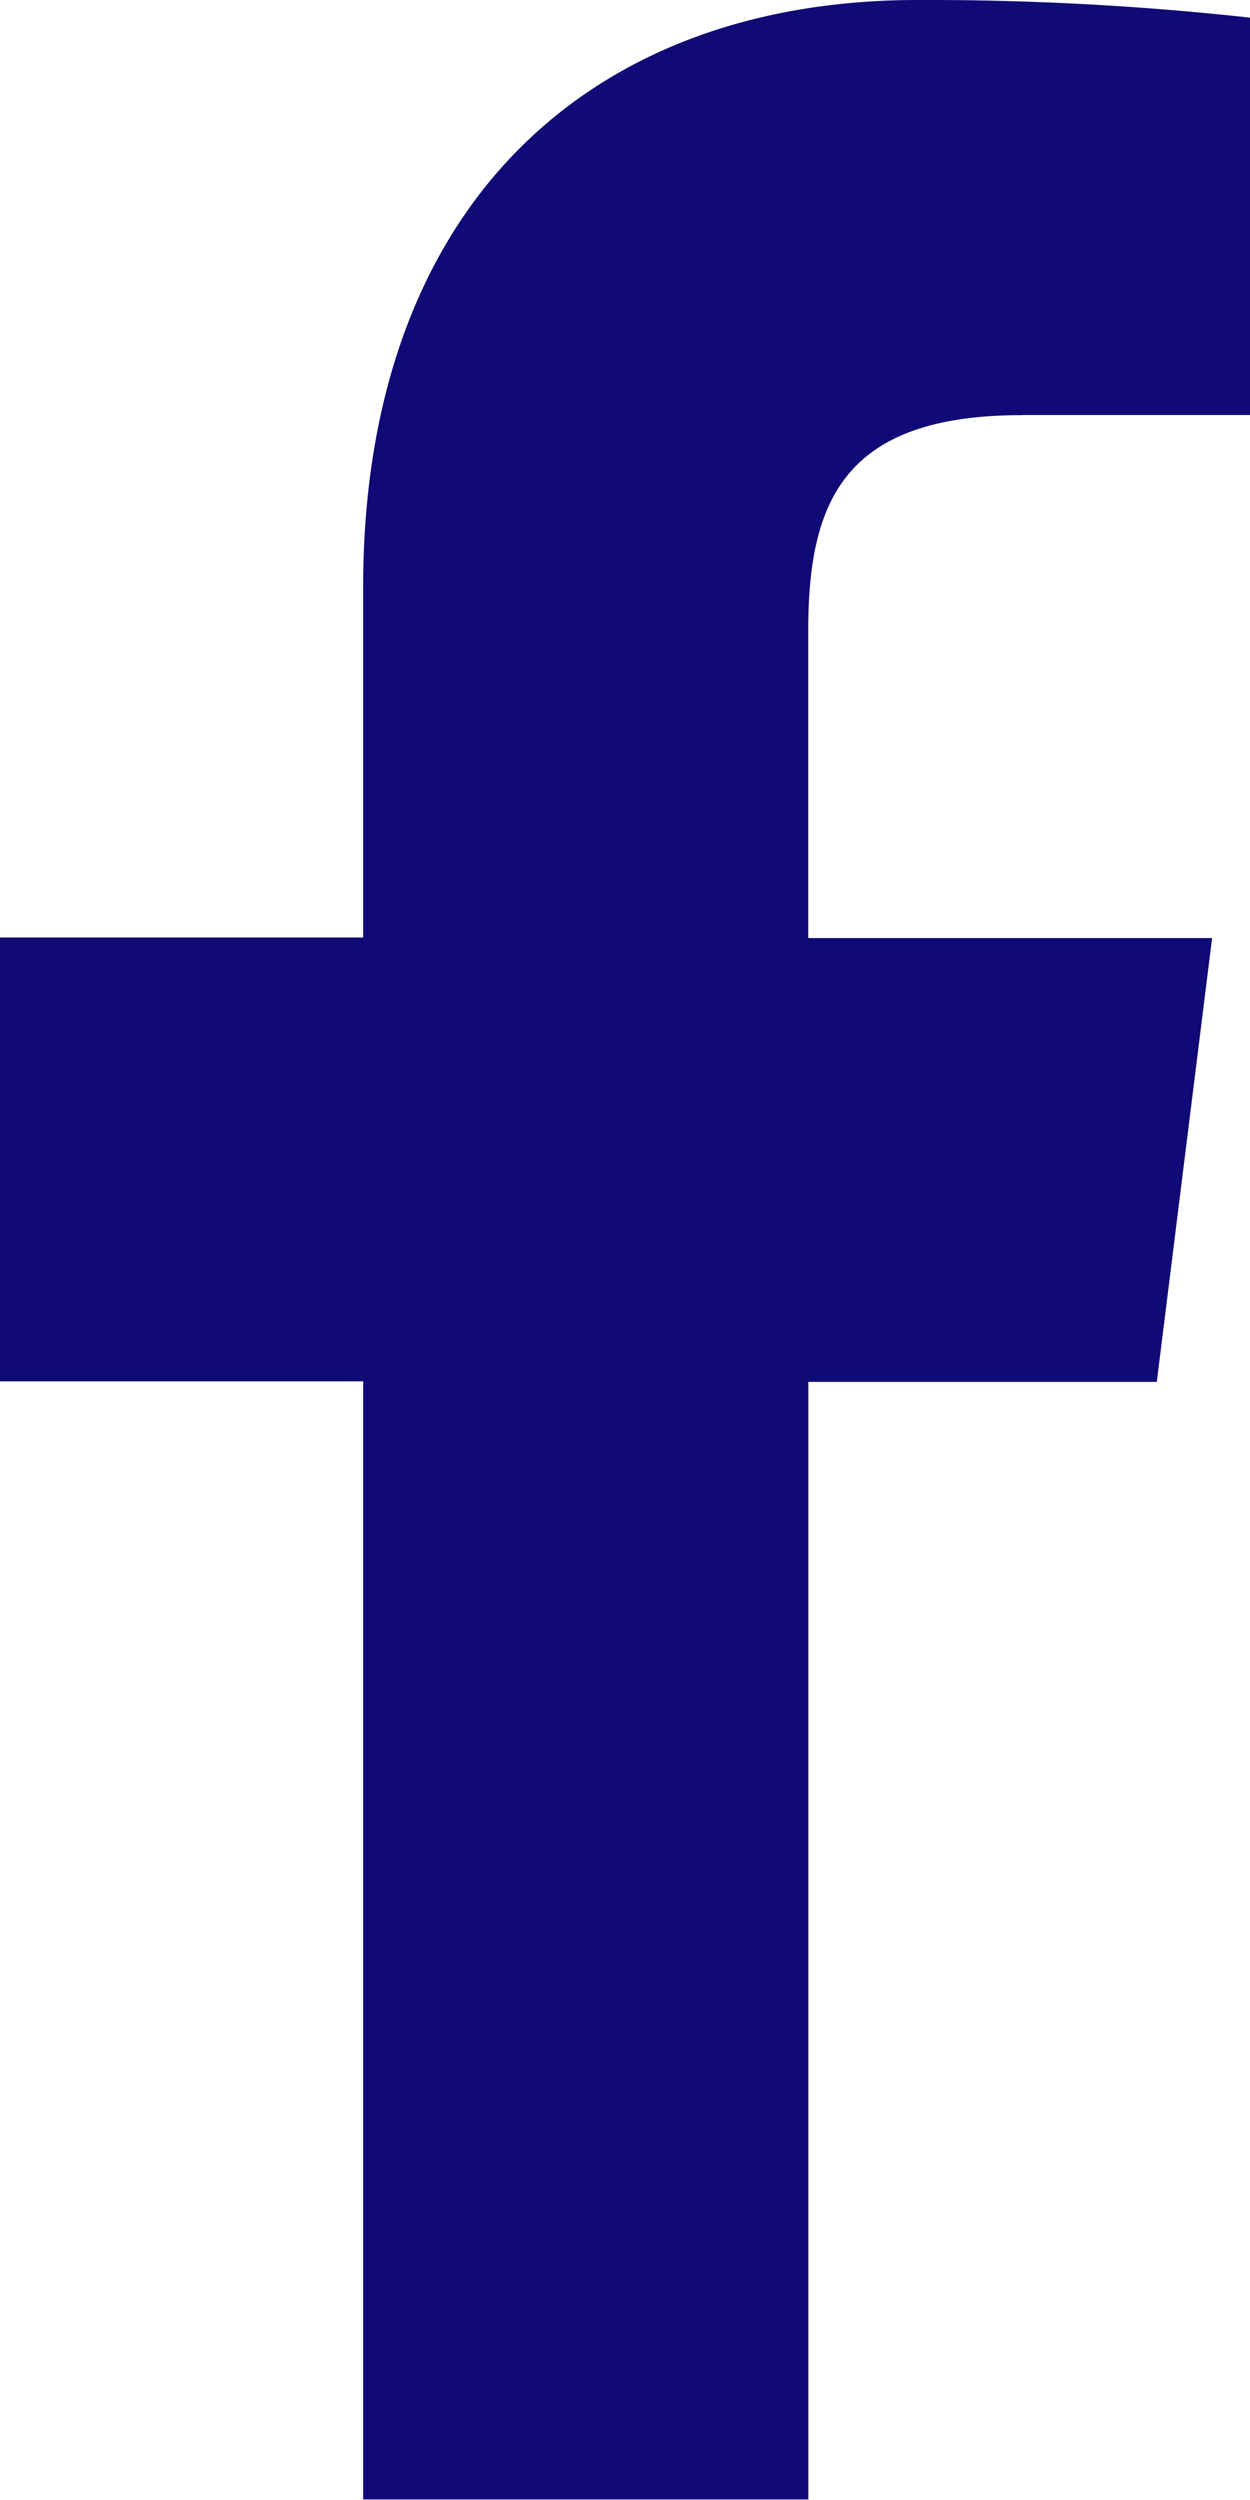<svg xmlns="http://www.w3.org/2000/svg" width="10.984" height="21.967" viewBox="0 0 10.984 21.967">
  <path id="facebook" d="M15.166,3.647h2.005V.155A25.9,25.9,0,0,0,14.25,0C11.358,0,9.378,1.819,9.378,5.161V8.238H6.187v3.9H9.378v9.825H13.29V12.143h3.062l.486-3.9H13.289V5.548c0-1.129.3-1.9,1.877-1.9Z" transform="translate(-6.187)" fill="#100a76"/>
</svg>
